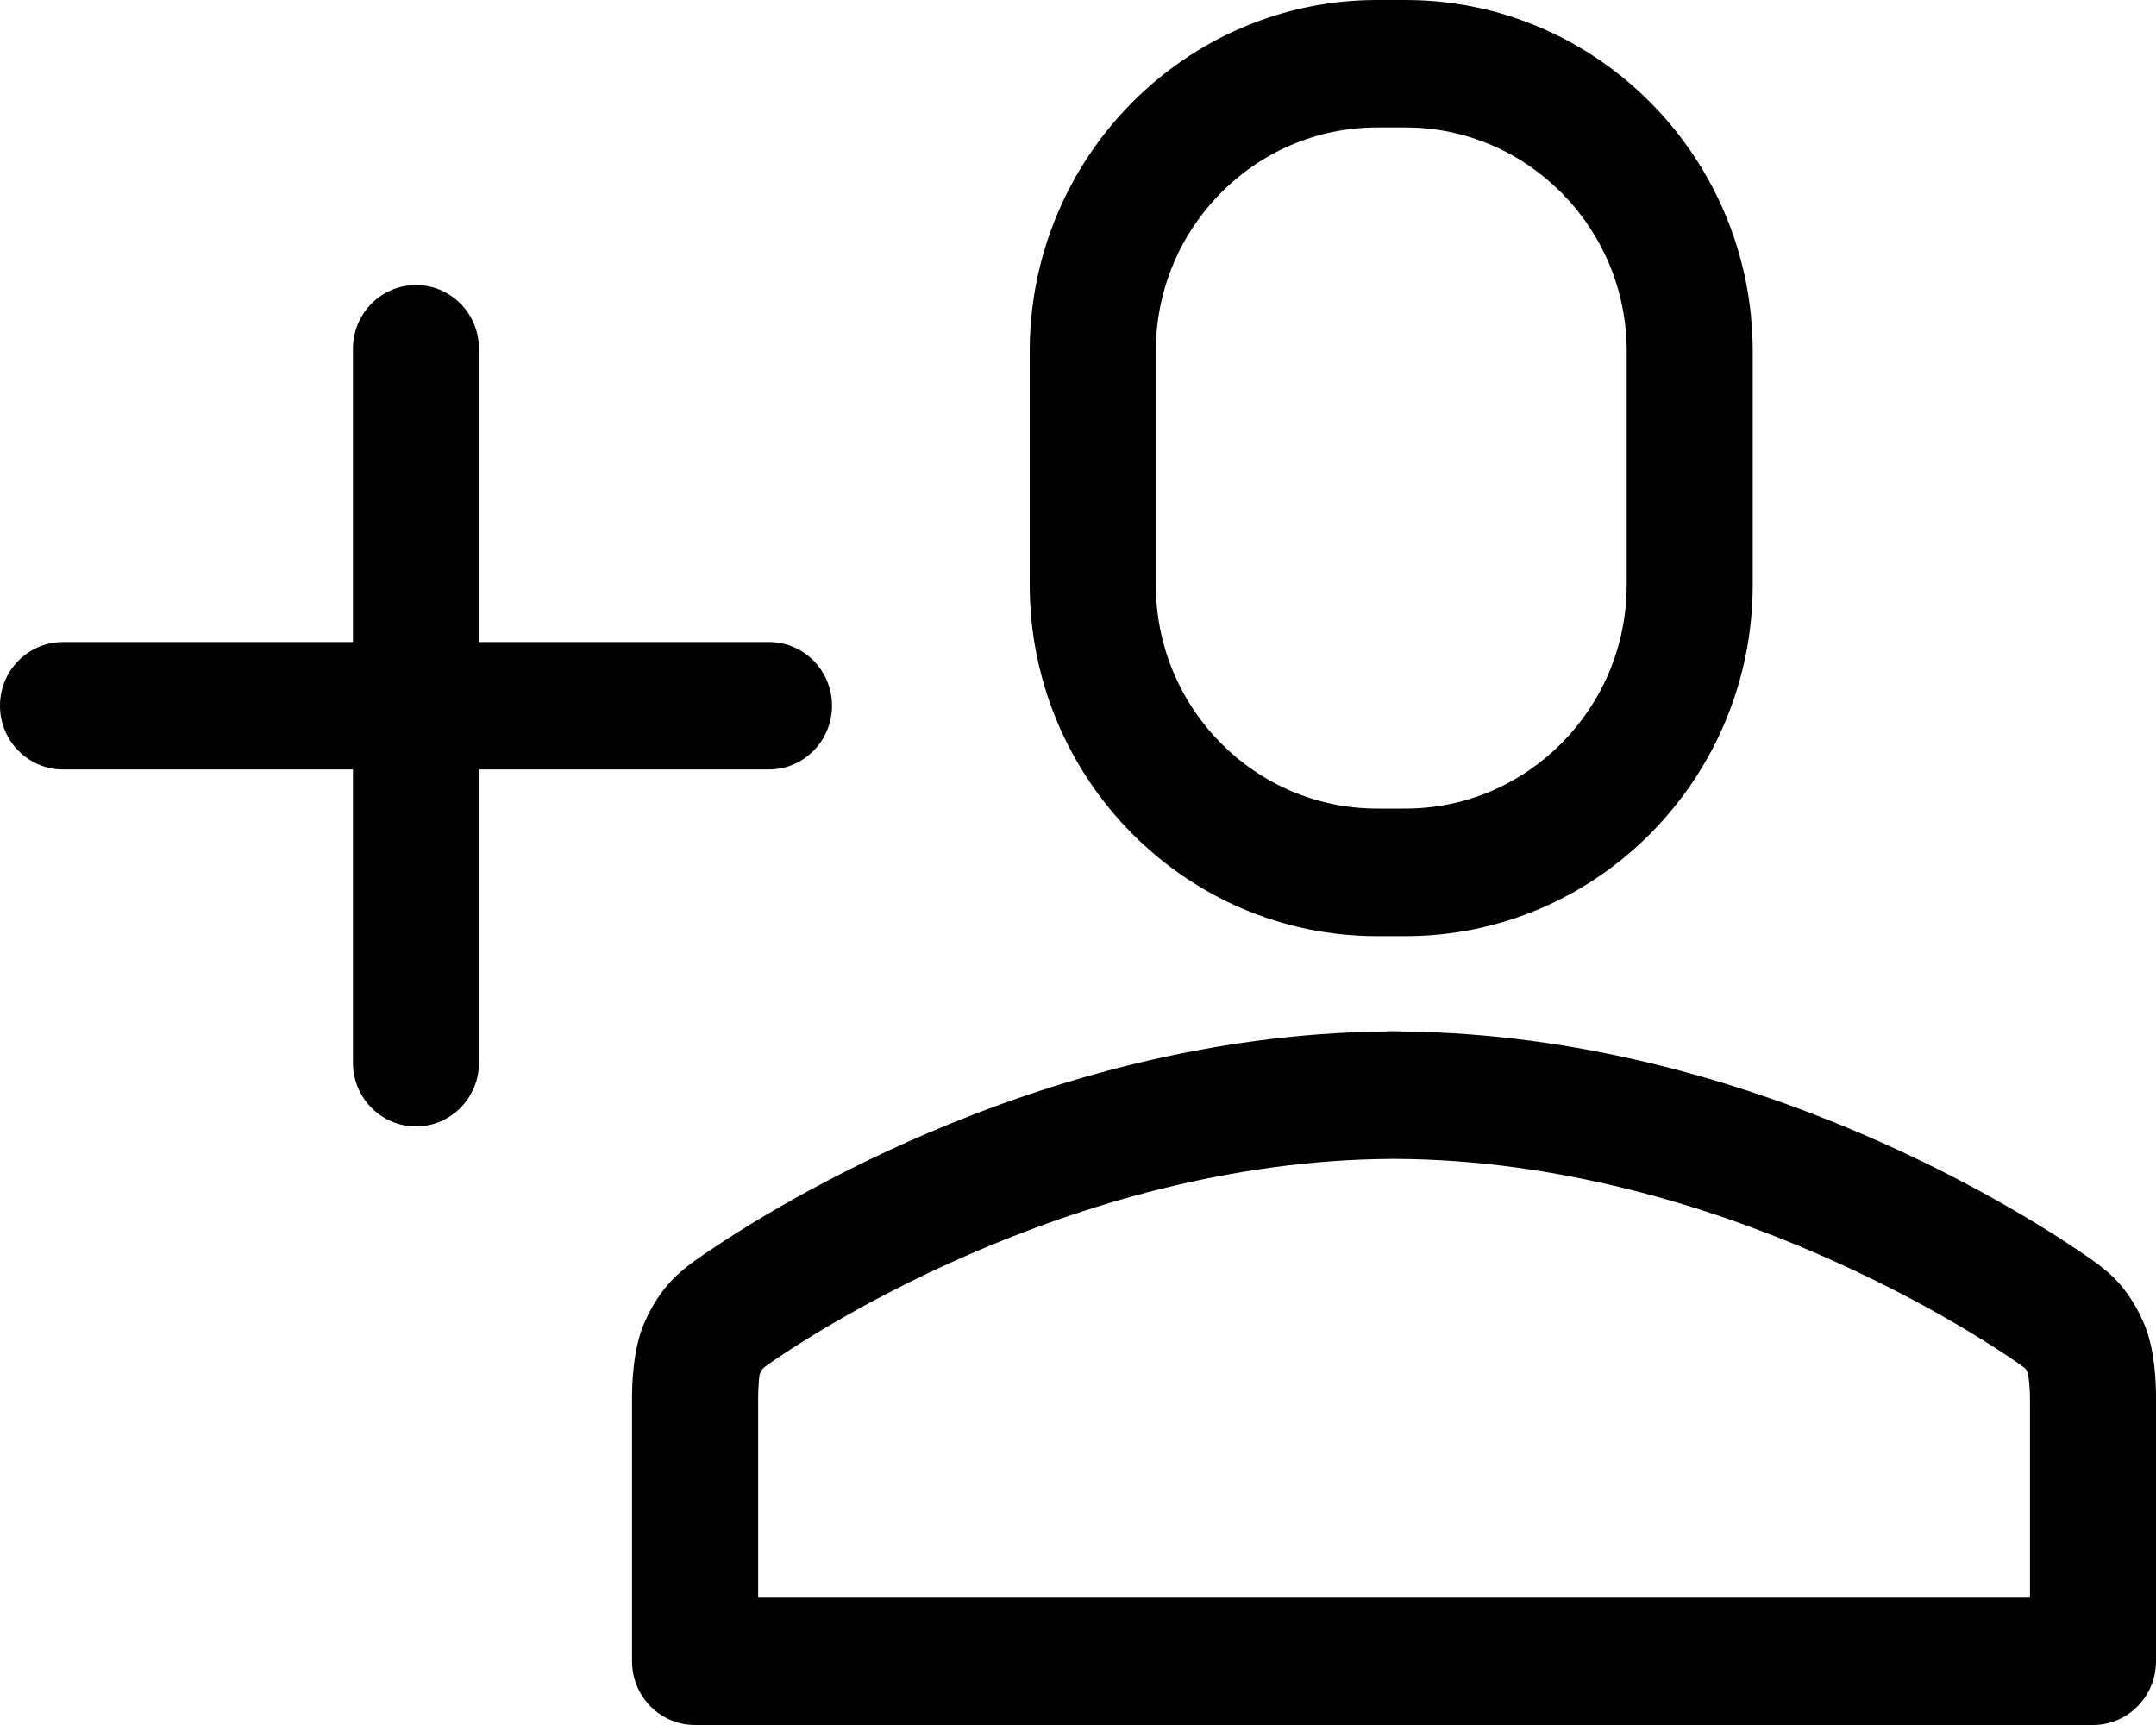 <svg width="20" height="16" viewBox="0 0 20 16" fill="none" xmlns="http://www.w3.org/2000/svg">
<path d="M12.774 8.683H13.038C14.814 8.683 16.259 7.221 16.259 5.424V3.258C16.259 1.461 14.814 0 13.038 0H12.774C10.998 0 9.552 1.462 9.552 3.258V5.424C9.552 7.221 10.998 8.683 12.774 8.683ZM10.722 3.257C10.722 2.113 11.643 1.182 12.774 1.182H13.038C14.169 1.182 15.09 2.114 15.09 3.257V5.424C15.09 6.569 14.169 7.5 13.038 7.5H12.774C11.642 7.5 10.722 6.569 10.722 5.424V3.257ZM19.883 12.263C19.739 11.939 19.565 11.798 19.398 11.68C18.904 11.332 16.284 9.602 13.005 9.567C12.981 9.565 12.955 9.565 12.93 9.565C12.895 9.564 12.879 9.565 12.857 9.567C9.577 9.601 6.958 11.332 6.465 11.68C6.3 11.797 6.126 11.938 5.98 12.263C5.871 12.509 5.862 12.846 5.863 12.974V15.409C5.863 15.735 6.125 16 6.448 16H19.415C19.738 16 20 15.735 20 15.409V12.98C20.001 12.846 19.993 12.508 19.883 12.263ZM18.831 14.818H7.033V12.968C7.032 12.896 7.042 12.771 7.046 12.75C7.07 12.695 7.07 12.695 7.134 12.65C7.407 12.458 9.892 10.767 12.909 10.749H12.954C15.97 10.767 18.456 12.458 18.729 12.65C18.792 12.695 18.792 12.695 18.809 12.73C18.821 12.769 18.831 12.885 18.831 12.974V14.818ZM7.718 6.546C7.718 6.219 7.456 5.955 7.133 5.955H4.443V3.235C4.443 2.908 4.182 2.644 3.859 2.644C3.536 2.644 3.274 2.908 3.274 3.235V5.955H0.585C0.262 5.955 0 6.219 0 6.546C0 6.873 0.262 7.137 0.585 7.137H3.274V9.857C3.274 10.183 3.536 10.448 3.859 10.448C4.182 10.448 4.443 10.183 4.443 9.857V7.137H7.133C7.456 7.137 7.718 6.872 7.718 6.546Z" fill="black"/>
</svg>
